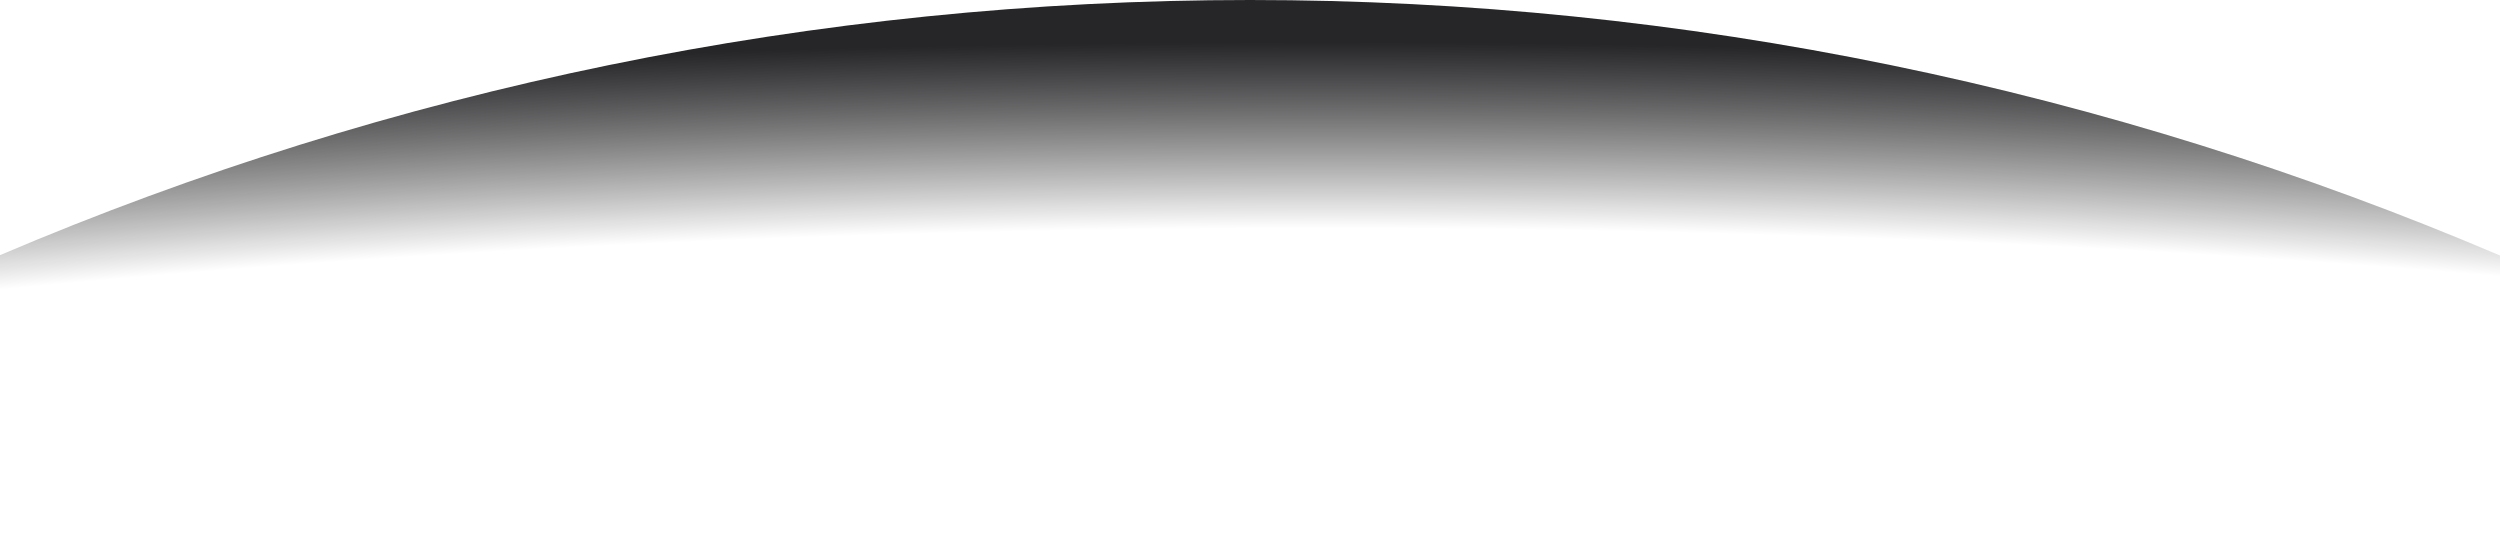 <svg width="2022" height="439" viewBox="0 0 2022 439" fill="none" xmlns="http://www.w3.org/2000/svg">
<path d="M2022 206.669C1705.16 71.584 1362.12 2.65069e-05 1011 0C660.14 -2.64873e-05 316.649 71.478 0 206.369V439H2022V206.669Z" fill="url(#paint0_radial_30_10)"/>
<defs>
<radialGradient id="paint0_radial_30_10" cx="0" cy="0" r="1" gradientUnits="userSpaceOnUse" gradientTransform="translate(1070 734) rotate(-90) scale(706 3296)">
<stop offset="0.778" stop-opacity="0"/>
<stop offset="0.991" stop-color="#262629"/>
</radialGradient>
</defs>
</svg>
